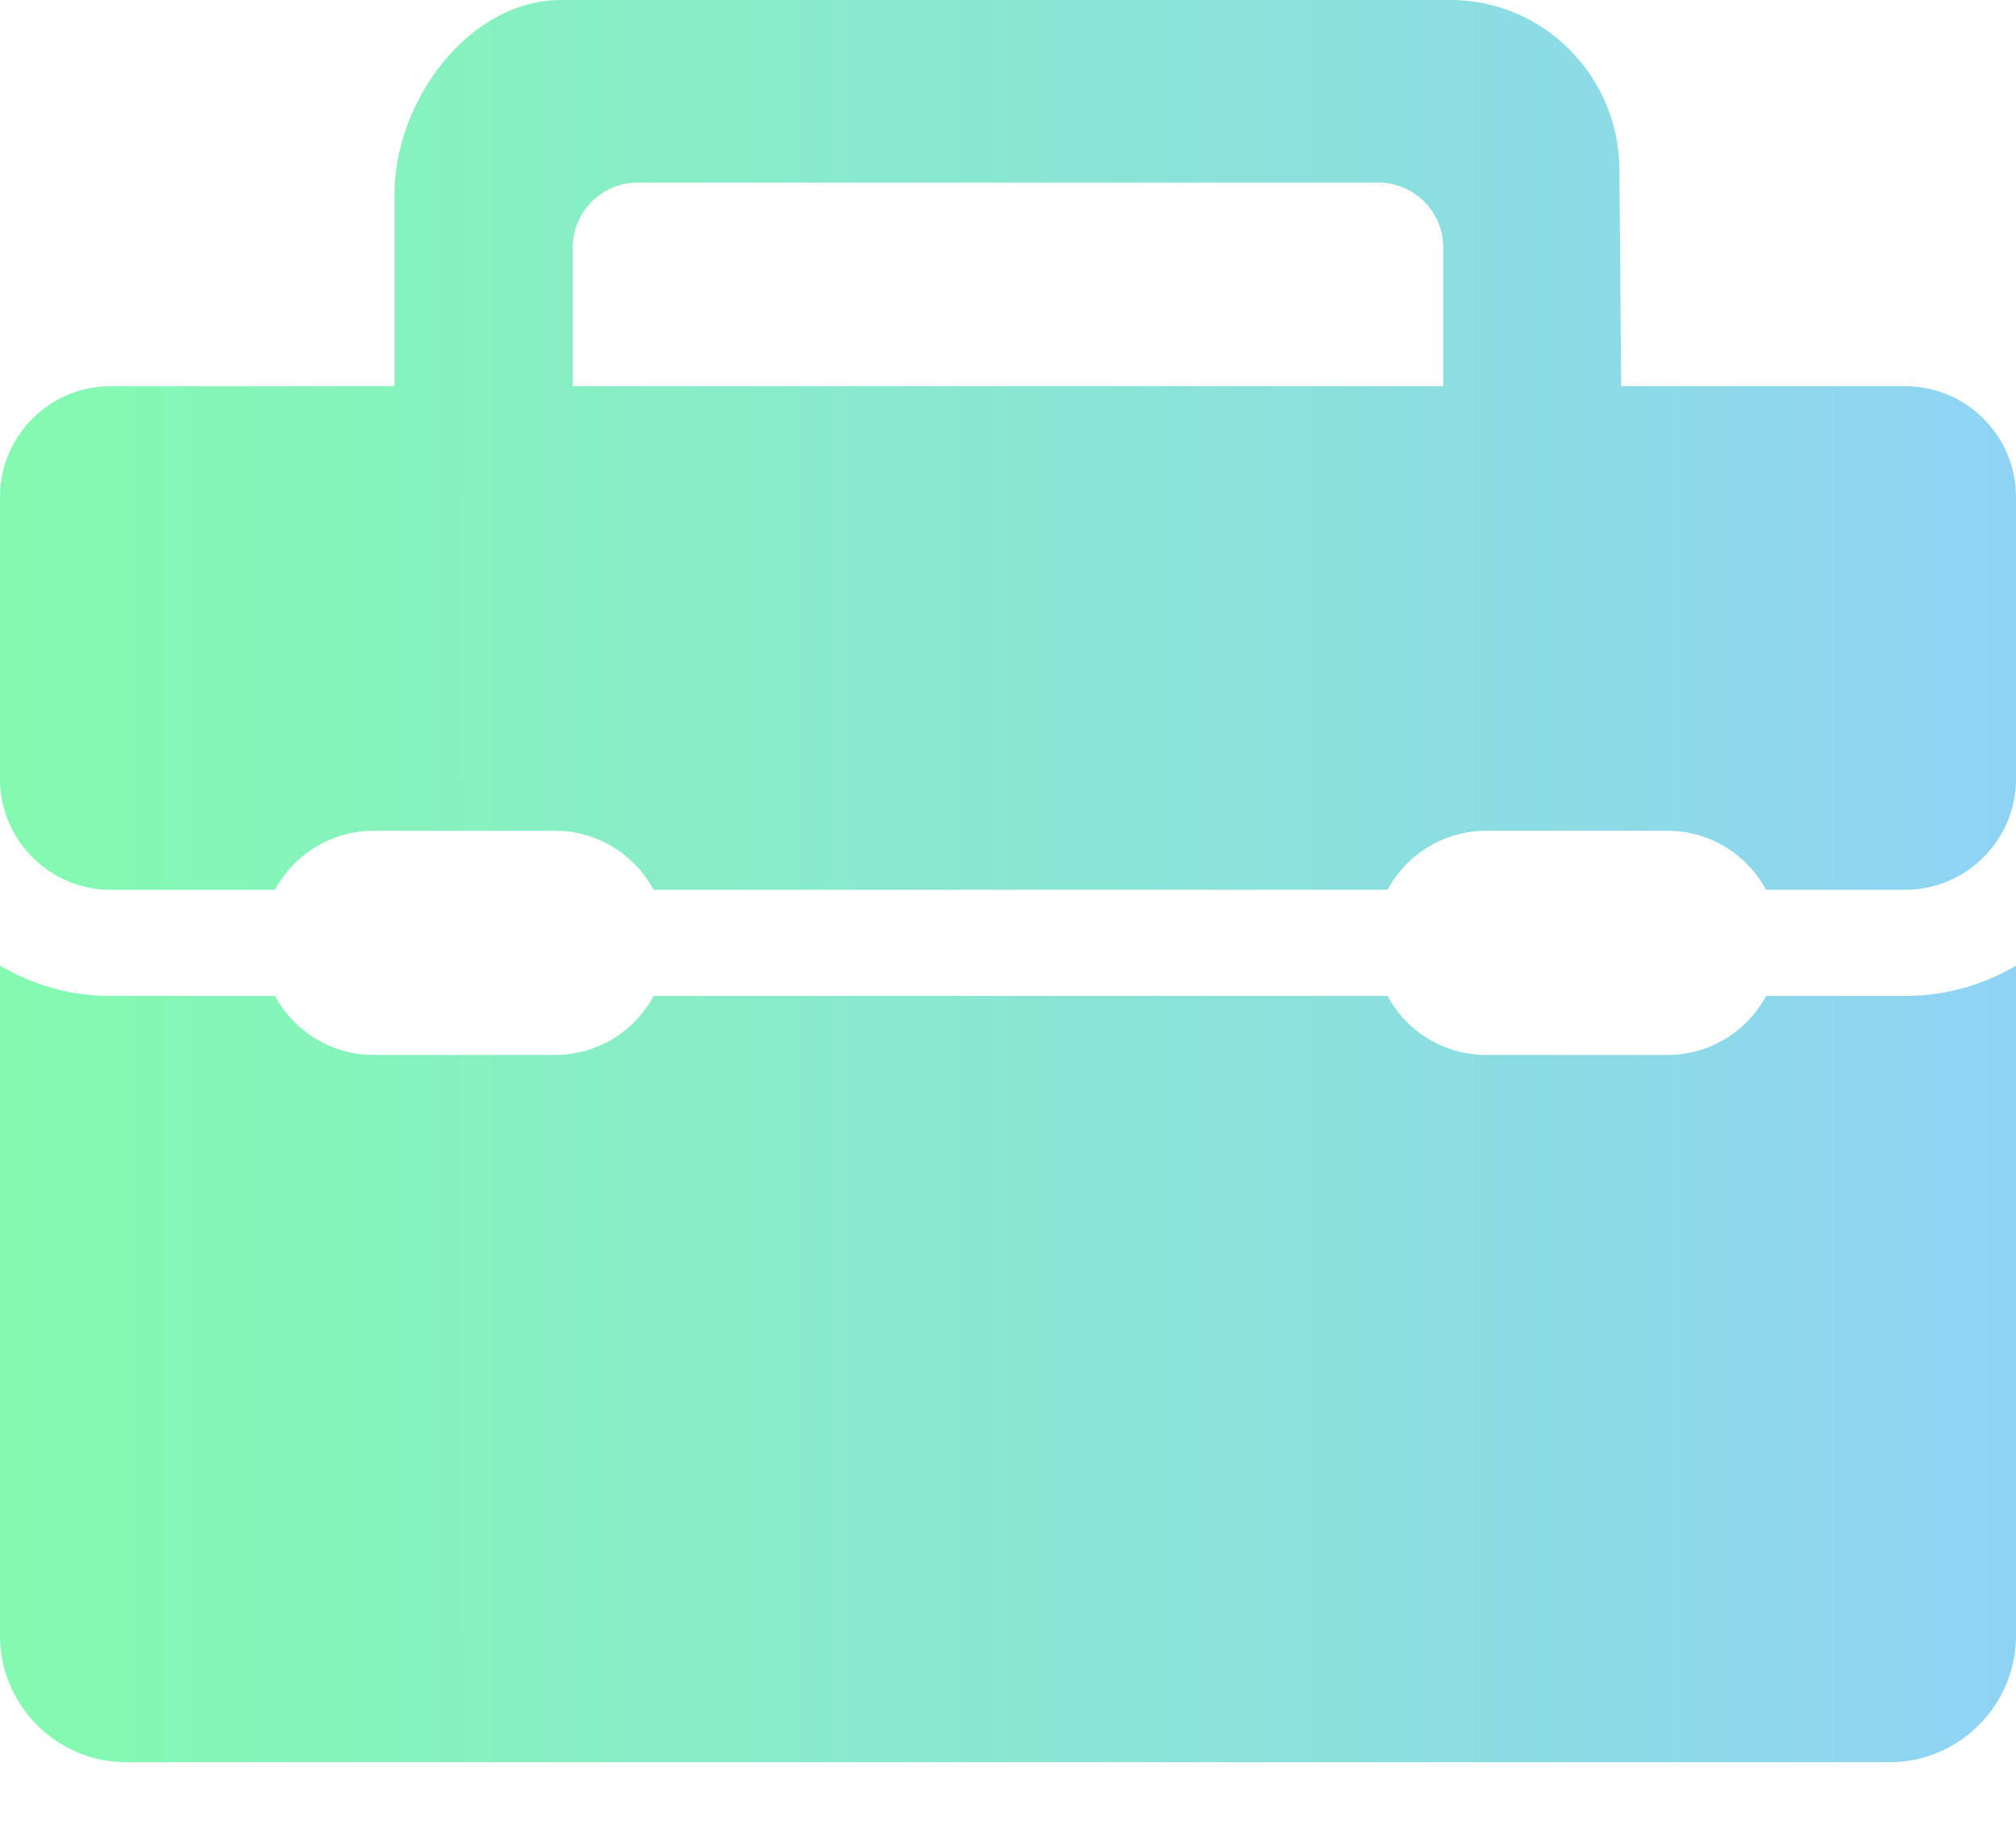 <svg width="22" height="20" viewBox="0 0 22 20" fill="none" xmlns="http://www.w3.org/2000/svg">
<path fill-rule="evenodd" clip-rule="evenodd" d="M1.207 9.71H3.001C3.208 9.326 3.614 9.066 4.076 9.066H6.057C6.521 9.066 6.927 9.327 7.133 9.71H15.142C15.349 9.326 15.753 9.066 16.217 9.066H18.198C18.661 9.066 19.066 9.327 19.273 9.71H20.791C21.456 9.71 22 9.166 22 8.503V5.421C22 4.756 21.456 4.214 20.791 4.214H17.692L17.672 1.841C17.663 0.829 16.844 0 15.832 0H6.124C5.112 0 4.305 1.107 4.305 2.119V4.214H1.207C0.542 4.214 0 4.756 0 5.421V8.503C0 9.166 0.542 9.71 1.207 9.71ZM6.251 2.698C6.251 2.31 6.568 1.993 6.956 1.993H15.043C15.431 1.993 15.749 2.31 15.749 2.698V4.214H6.251V2.698Z" fill="url(#paint0_linear)"/>
<path fill-rule="evenodd" clip-rule="evenodd" d="M1.378 19.23H20.62C21.379 19.23 22 18.609 22 17.85V10.537C21.646 10.747 21.232 10.868 20.791 10.868H19.273C19.066 11.252 18.661 11.512 18.198 11.512H16.217C15.753 11.512 15.349 11.252 15.142 10.868H7.133C6.927 11.252 6.521 11.512 6.057 11.512H4.076C3.614 11.512 3.208 11.252 3.001 10.868H1.207C0.766 10.868 0.353 10.747 0 10.537V17.85C0 18.609 0.619 19.23 1.378 19.23Z" fill="url(#paint1_linear)"/>
<defs>
<linearGradient id="paint0_linear" x1="0" y1="4.855" x2="22" y2="4.855" gradientUnits="userSpaceOnUse">
<stop stop-color="#84FAB0"/>
<stop offset="1" stop-color="#8FD3F4"/>
</linearGradient>
<linearGradient id="paint1_linear" x1="0" y1="14.883" x2="22" y2="14.883" gradientUnits="userSpaceOnUse">
<stop stop-color="#84FAB0"/>
<stop offset="1" stop-color="#8FD3F4"/>
</linearGradient>
</defs>
</svg>
